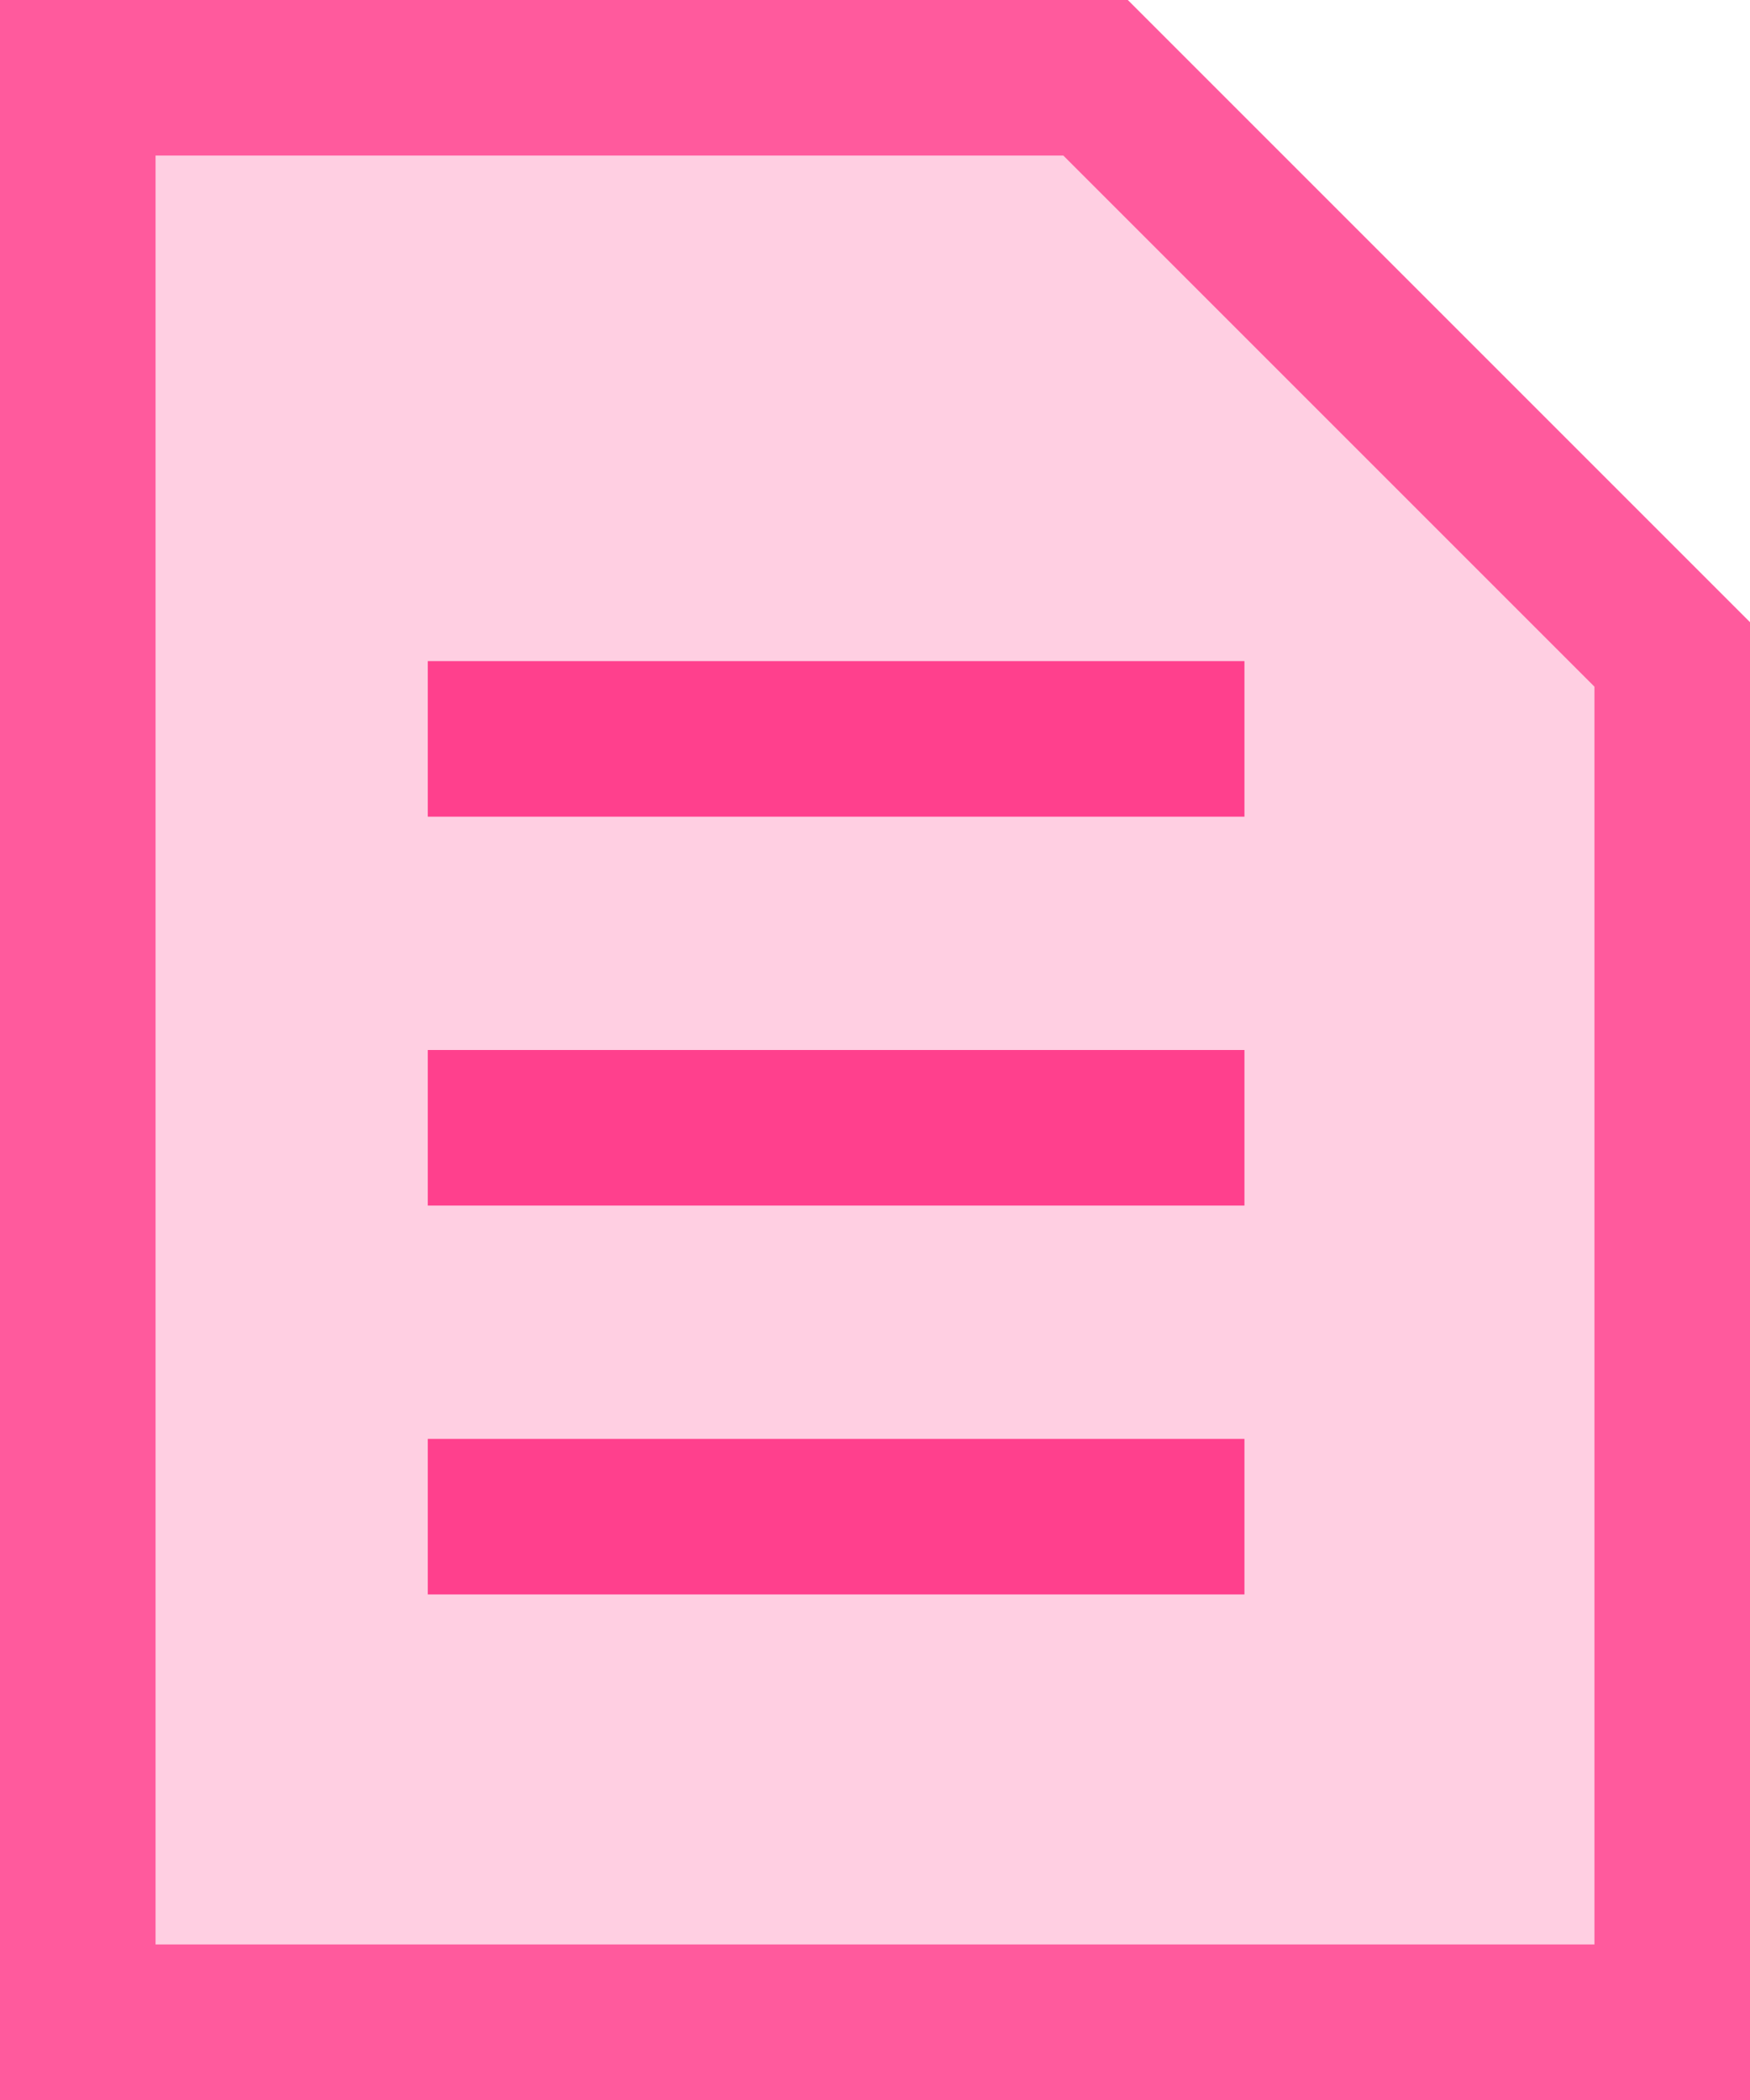 <svg width="45px" height="54px" viewBox="0 0 45 54" xmlns="http://www.w3.org/2000/svg" cl-svg="1533390817538"><defs/><g stroke="none" stroke-width="1" fill="none" fill-rule="evenodd"><g fill="#FF408D"><polygon opacity="0.25" points="0 3.55271368e-15 0 54 45 54 45 16 29 0"/><path d="M4,4 L4,50 L41,50 L41,17.657 L27.343,4 L4,4 Z M0,0 L29,0 L45,16 L45,54 L0,54 L0,0 Z" fill-rule="nonzero" opacity="0.814"/><path d="M11,17 L32,17 L32,21 L11,21 L11,17 Z M11,27 L32,27 L32,31 L11,31 L11,27 Z M11,37 L32,37 L32,41 L11,41 L11,37 Z"/></g></g></svg>